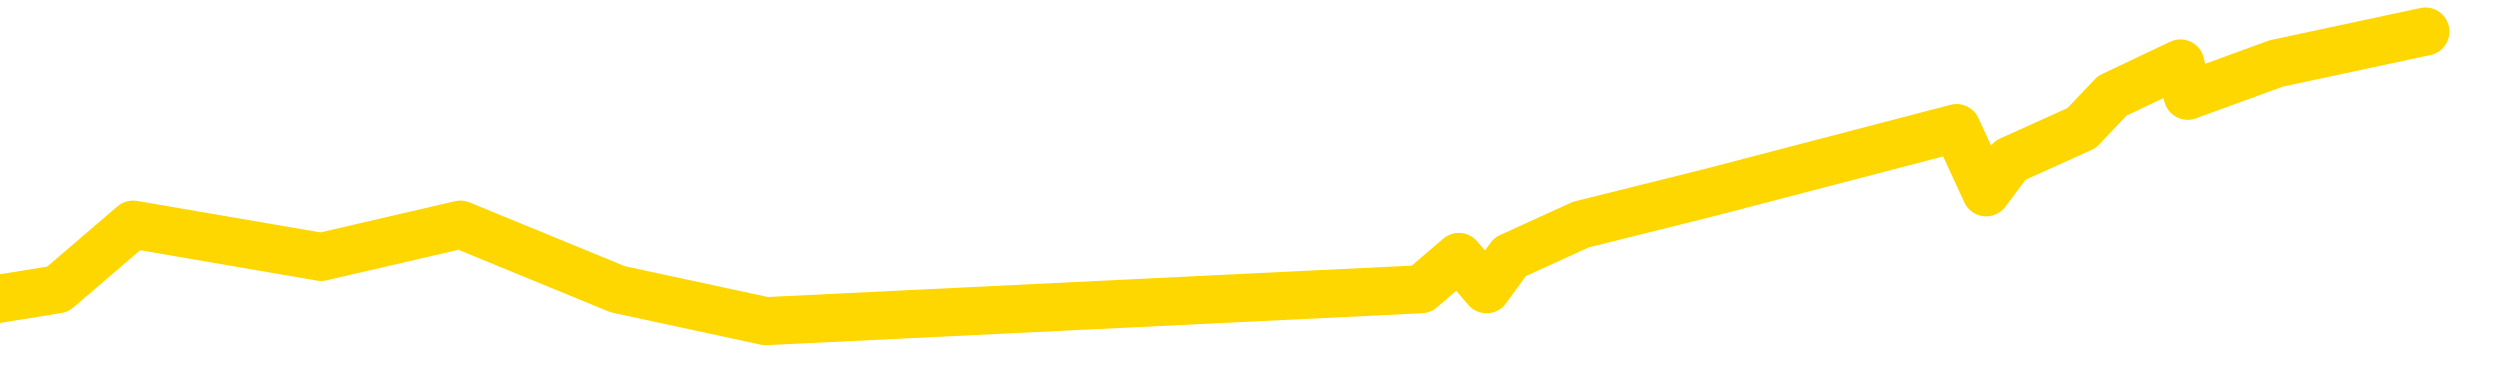 <svg xmlns="http://www.w3.org/2000/svg" version="1.1" viewBox="0 0 6500 1000">
	<path fill="none" stroke="gold" stroke-width="125" stroke-linecap="round" stroke-linejoin="round" d="M0 1338  L-26520 1338 L-26107 1170 L-25883 1254 L-25826 1170 L-25788 1003 L-25604 835 L-25113 668 L-24820 584 L-24509 500 L-24274 333 L-24221 165 L-24161 -1 L-24008 -85 L-23968 -169 L-23835 -252 L-23543 -169 L-23002 -252 L-22392 -420 L-22344 -252 L-21704 -420 L-21670 -336 L-21145 -504 L-21012 -587 L-20622 -922 L-20294 -1090 L-20177 -1257 L-19965 -1090 L-19249 -1174 L-18679 -1257 L-18571 -1341 L-18397 -1509 L-18175 -1676 L-17774 -1760 L-17748 -1927 L-16820 -2095 L-16733 -2262 L-16651 -2430 L-16580 -2597 L-16283 -2681 L-16131 -2765 L-14241 -2262 L-14140 -2514 L-13878 -2681 L-13584 -2514 L-13443 -2681 L-13194 -2765 L-13158 -2849 L-13000 -3016 L-12537 -3100 L-12284 -3268 L-12071 -3351 L-11820 -3435 L-11471 -3603 L-10544 -3770 L-10450 -3938 L-10039 -4021 L-8868 -4105 L-7679 -4273 L-7587 -4440 L-7560 -4608 L-7294 -4859 L-6995 -5026 L-6866 -5110 L-6828 -5278 L-6014 -4691 L-5630 -4775 L-4569 -4943 L-4508 -5026 L-4243 1757 L-3772 1673 L-3579 1505 L-3316 1422 L-2979 1338 L-2843 1422 L-2388 1170 L-1644 1087 L-1627 919 L-1462 835 L-1394 1003 L-877 919 L150 752 L346 584 L835 668 L1197 584 L1606 752 L1991 835 L3695 752 L3793 668 L3865 752 L3926 668 L4110 584 L4447 500 L5087 333 L5164 500 L5226 417 L5412 333 L5492 249 L5669 165 L5688 249 L5918 165 L6306 82" />
</svg>
